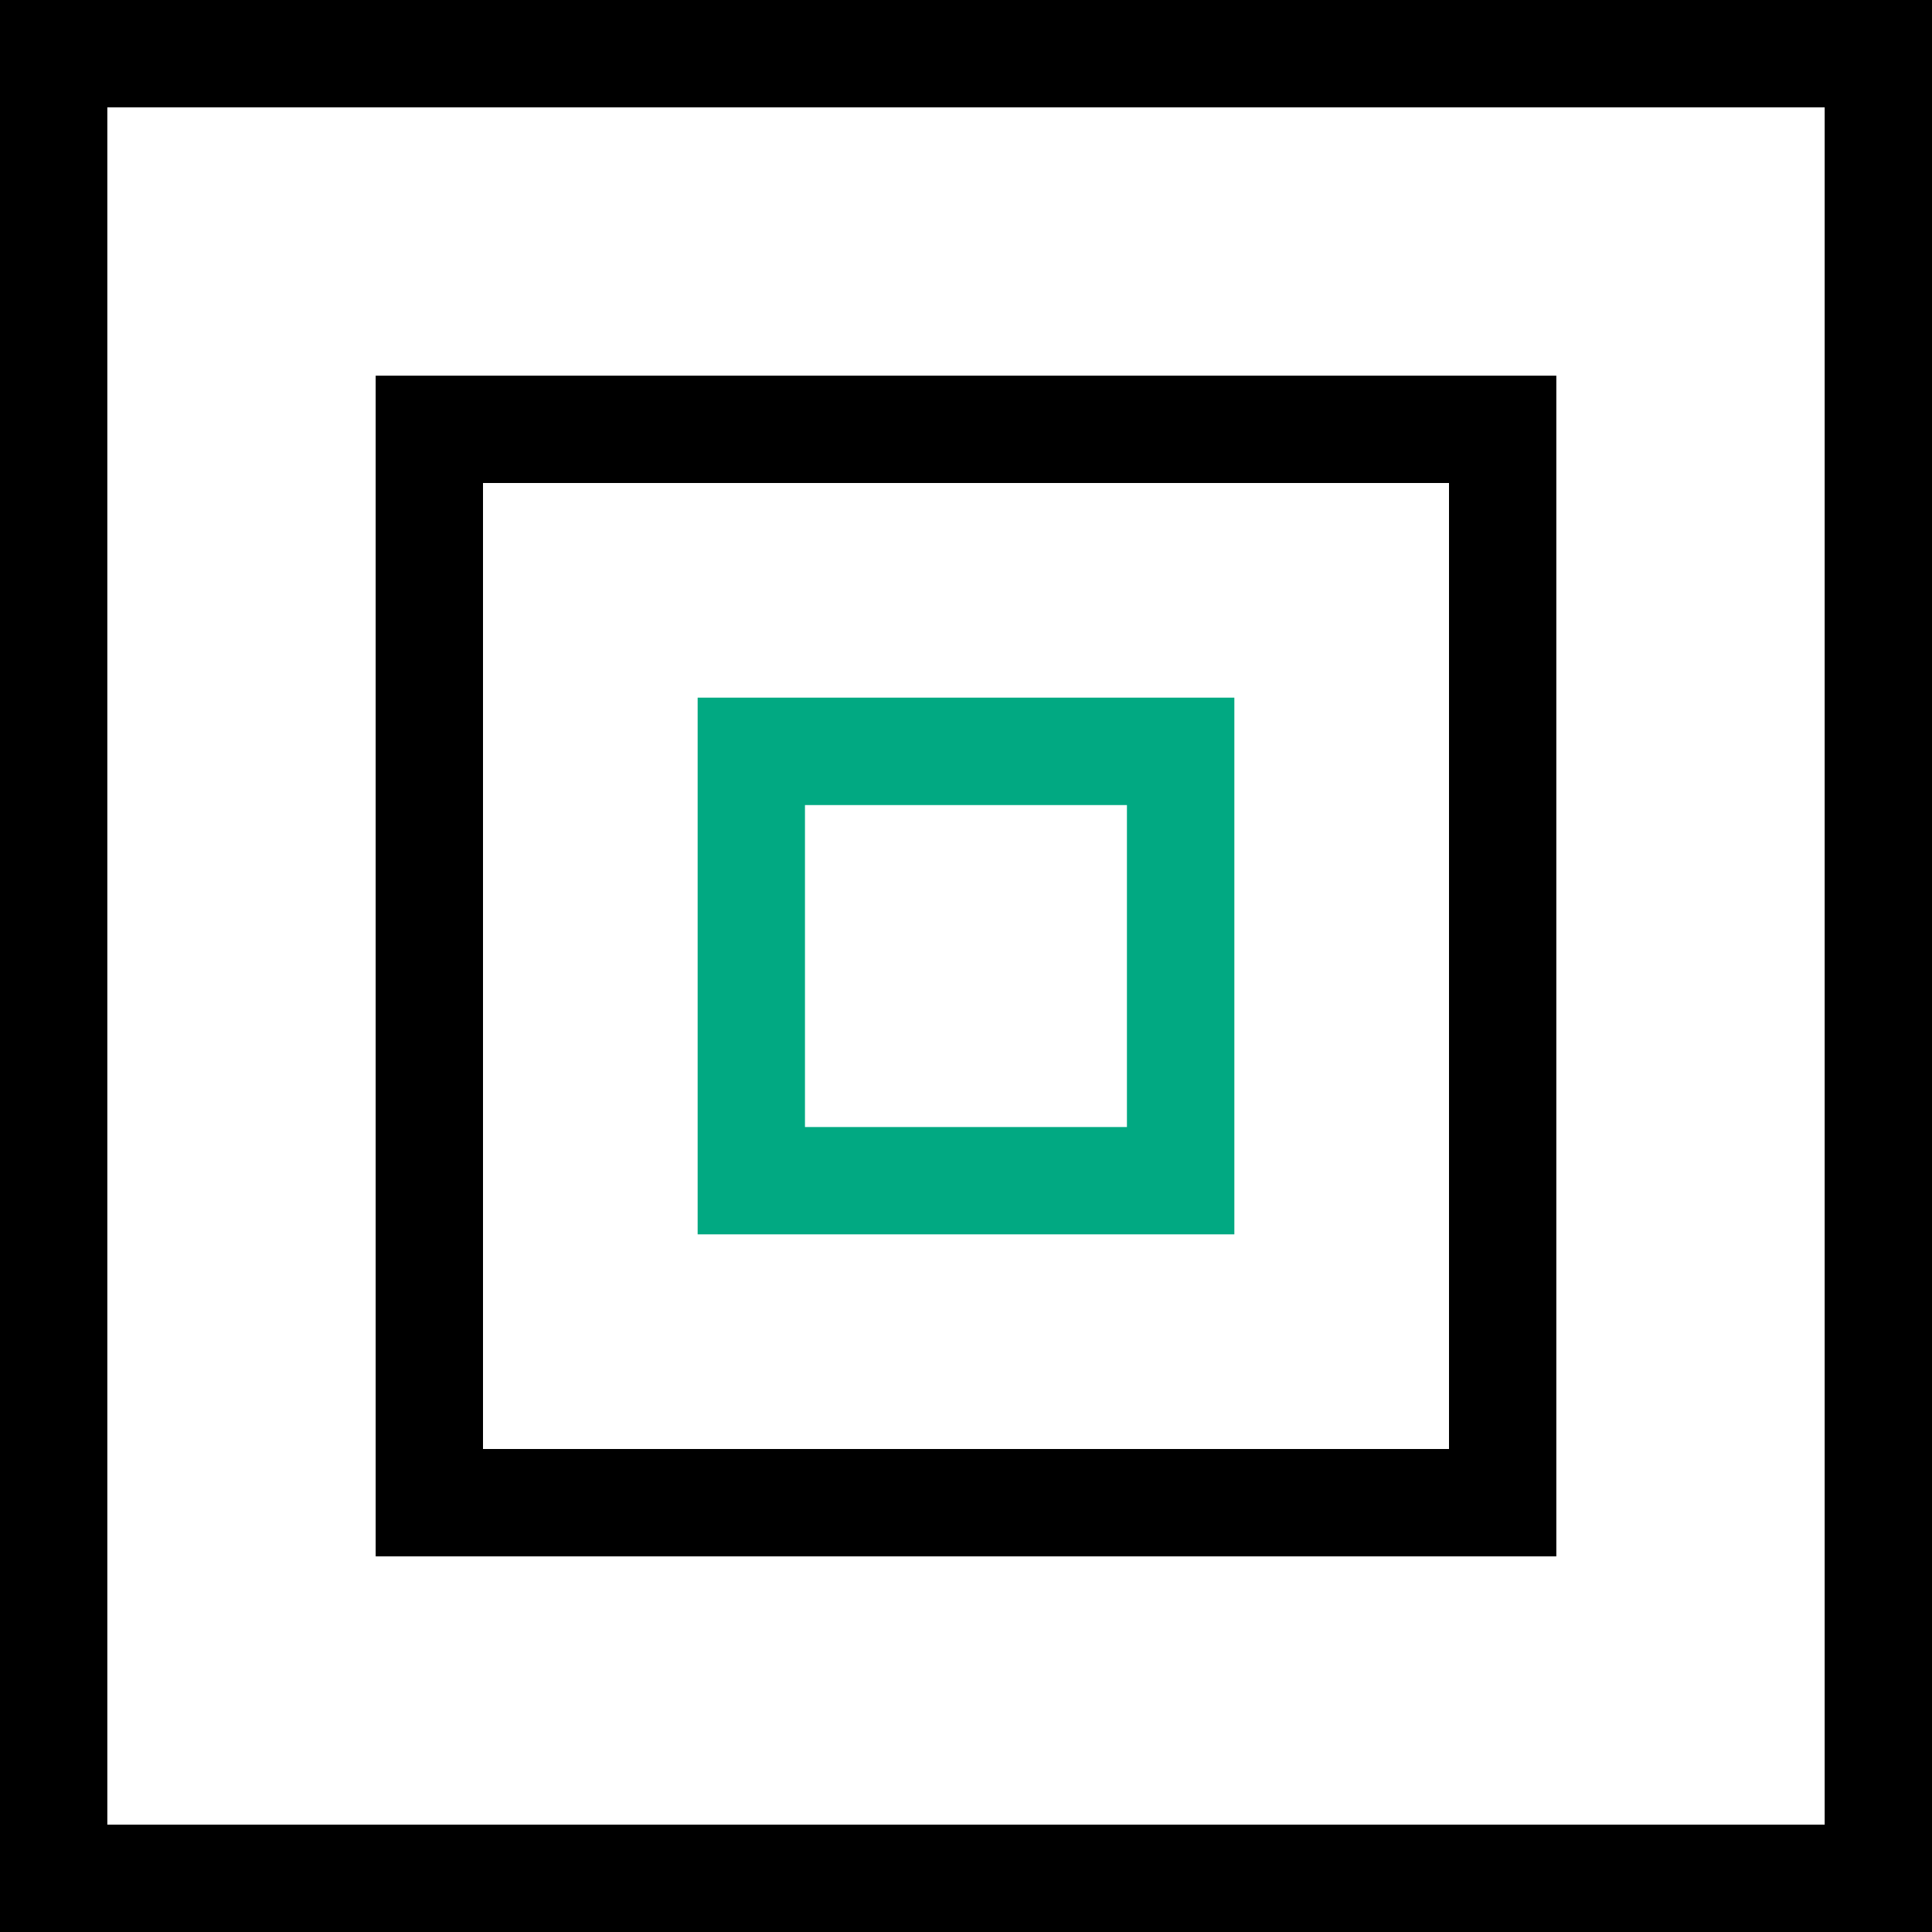 <svg id="Group_47" data-name="Group 47" xmlns="http://www.w3.org/2000/svg" width="20" height="20" viewBox="0 0 20 20">
  <path id="Path_118" data-name="Path 118" d="M12.778,12.778H7.222V7.222h5.556ZM8.333,11.667h3.333V8.334H8.333Z" fill="#01a982"/>
  <path id="Path_119" data-name="Path 119" d="M16.111,16.111H3.889V3.889H16.111ZM5,15H15V5H5Z"/>
  <path id="Path_120" data-name="Path 120" d="M1.111,1.111H18.889V18.889H1.111ZM0,20H20V0H0Z"/>
</svg>
